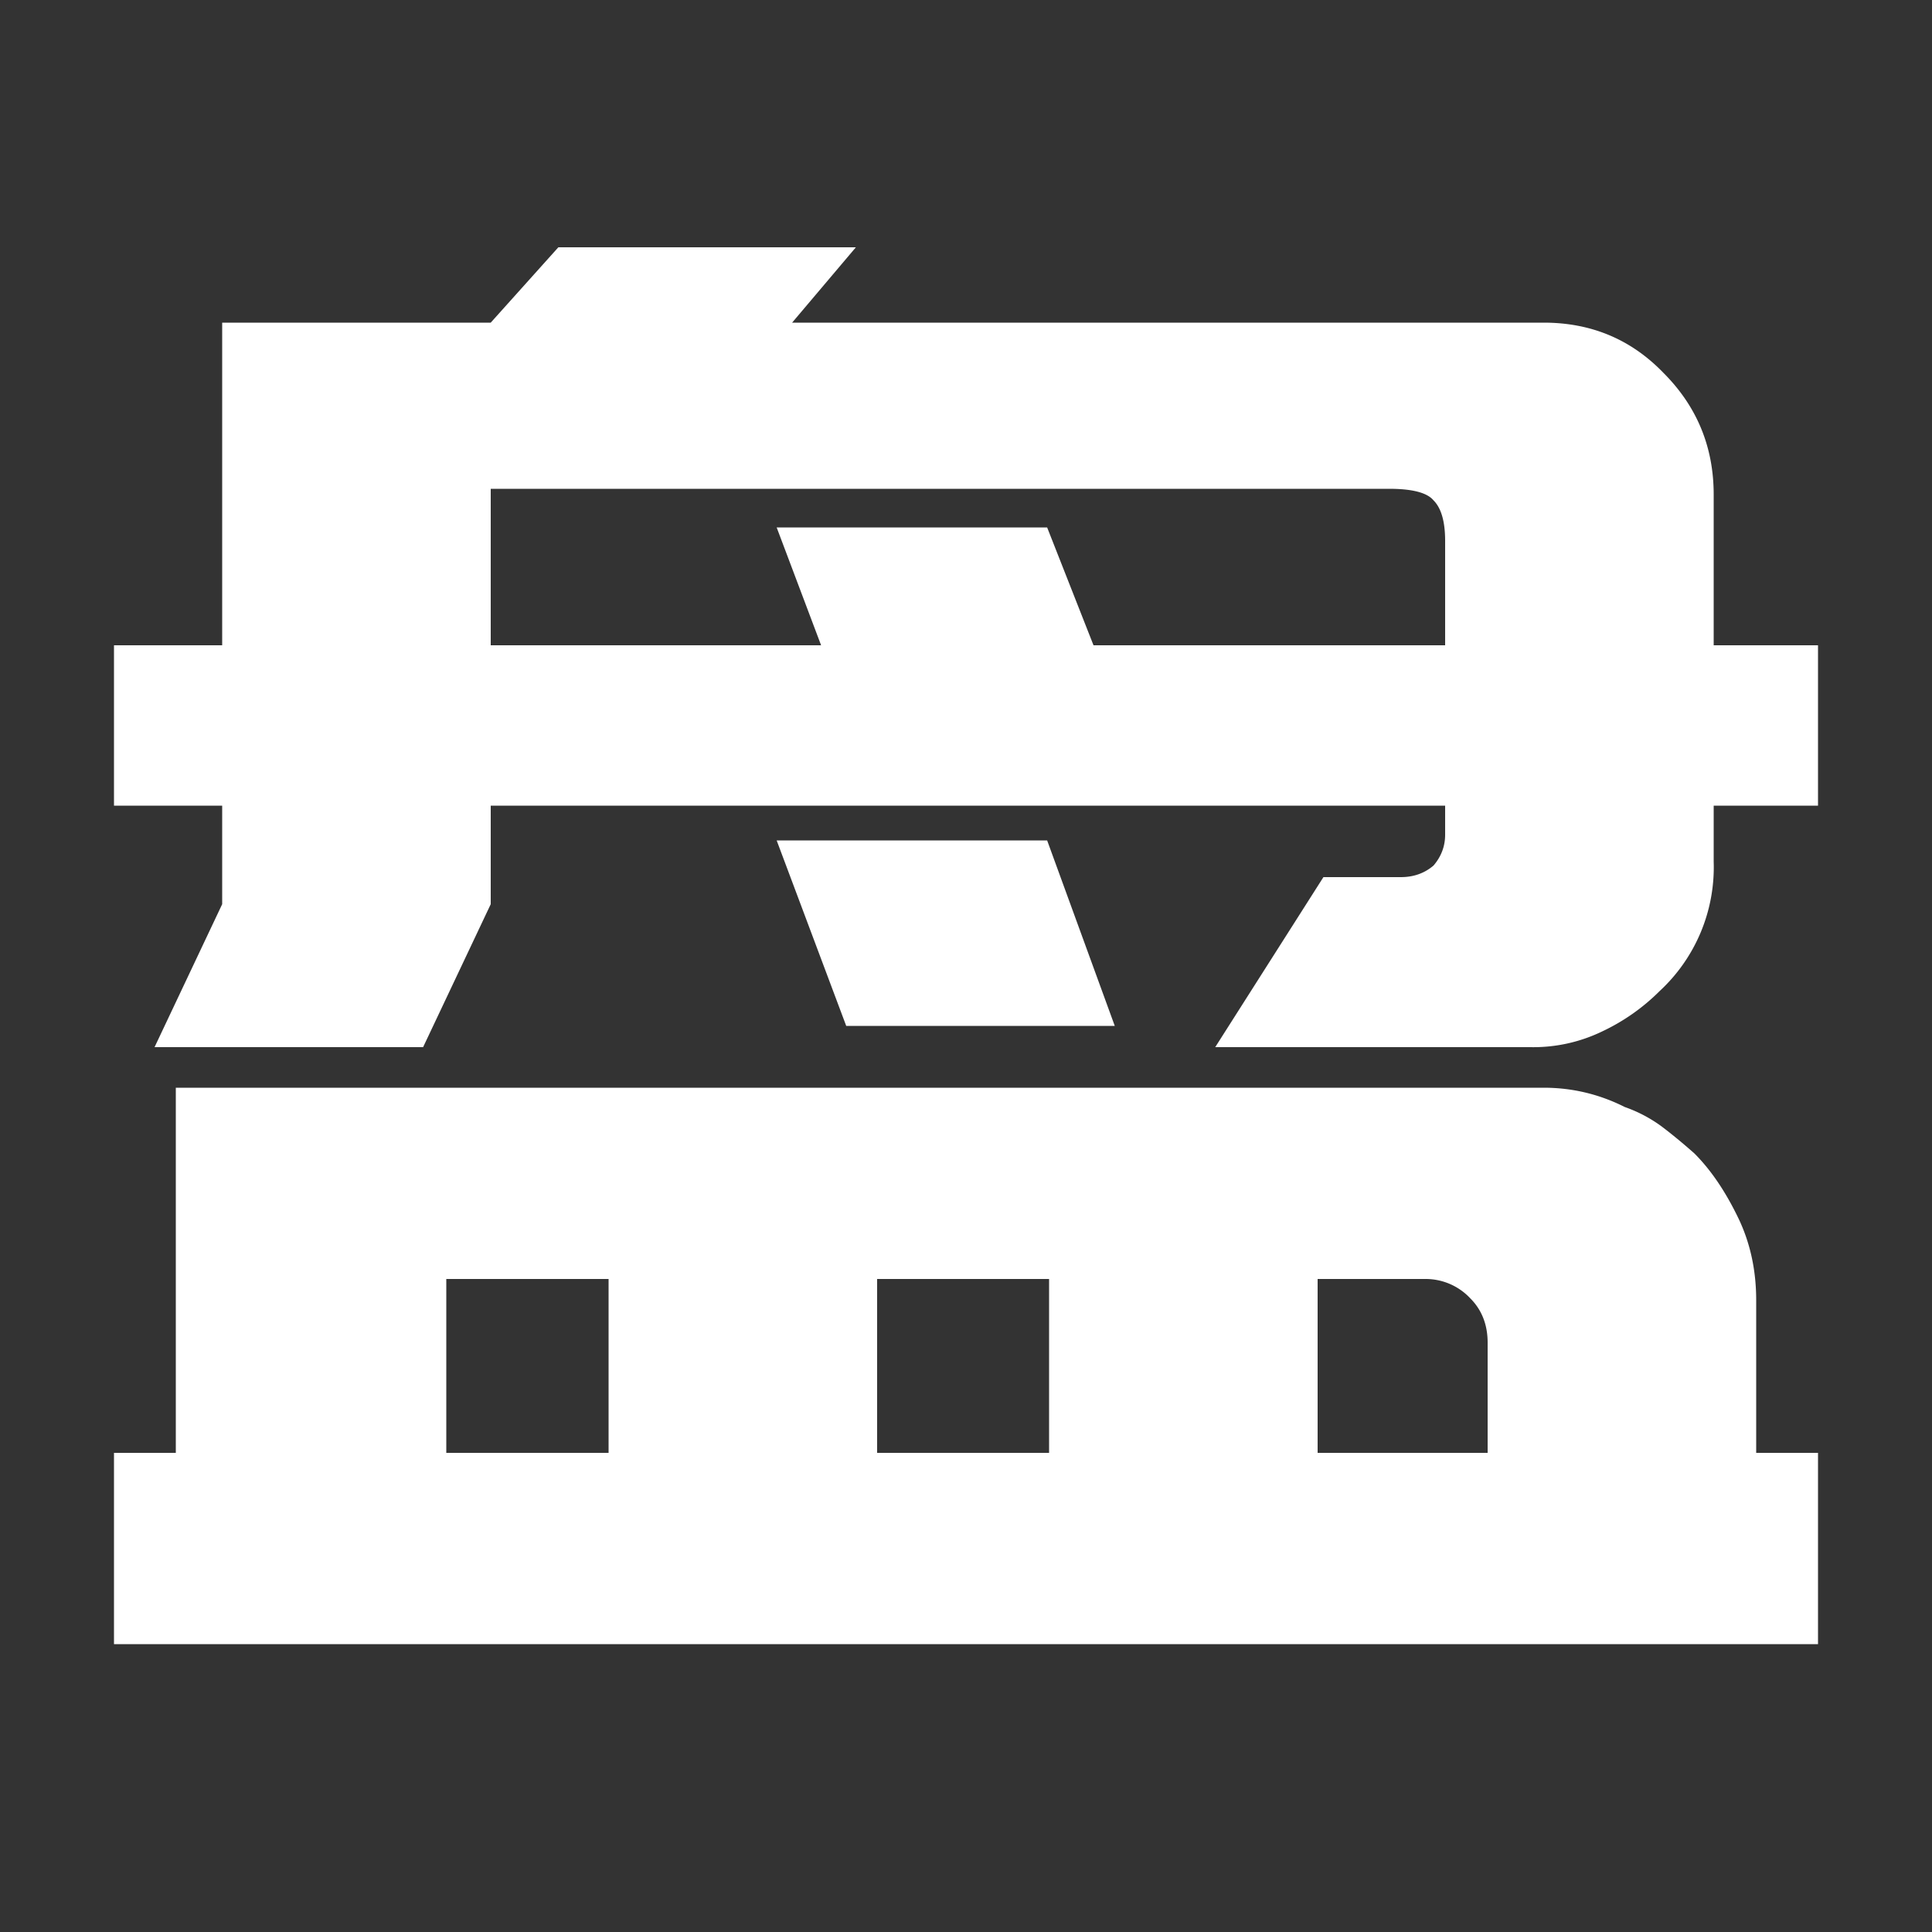 <svg xmlns:xlink="http://www.w3.org/1999/xlink" xmlns="http://www.w3.org/2000/svg" data-v-02b41ee4="" data-v-7ca0df28="" aria-hidden="true" class="svg-icon svg-icon--default svg-icon--primary icon" width="14"  height="14" ><rect width="100%" height="100%" fill="#333333" stroke="none"/><defs><symbol xmlns="http://www.w3.org/2000/svg" fill="none" viewBox="0 0 10 9" id="icon-match-detail-textSet"><path fill="#FFFFFF" d="M1.15 3.67H.59v-.83h.56V1.17h1.39l.35-.39h1.54l-.33.39h3.89c.247 0 .453.087.62.26.173.173.26.383.26.63v.78h.54v.83h-.54v.29a.873.873 0 01-.28.67 1.057 1.057 0 01-.3.21.817.817 0 01-.37.08H6.29l.56-.88h.4c.067 0 .123-.02.17-.06.04-.047.06-.1.06-.16v-.15H2.54v.51l-.35.74H.8l.35-.74v-.51zm8.26 4.34H.59v-.99h.32V5.13h7.08c.147 0 .287.033.42.1a.73.73 0 01.19.1c.053.04.11.087.17.14.087.087.163.2.23.34.06.127.09.267.09.42v.79h.32v.99zM2.54 2.84h1.71l-.23-.61h1.4l.24.61h1.82V2.3c0-.1-.02-.17-.06-.21-.033-.04-.11-.06-.23-.06H2.54v.81zm1.48 1.01h1.4l.35.96H4.38l-.36-.96zm1.41 2.27h-.89v.9h.89v-.9zm2.27.33c0-.093-.03-.17-.09-.23a.316.316 0 00-.23-.1h-.56v.9h.88v-.57zm-5.39.57h.84v-.9h-.84v.9z"></path></symbol></defs><use data-v-02b41ee4="" xlink:href="#icon-match-detail-textSet" fill="#FFFFFF"></use></svg>